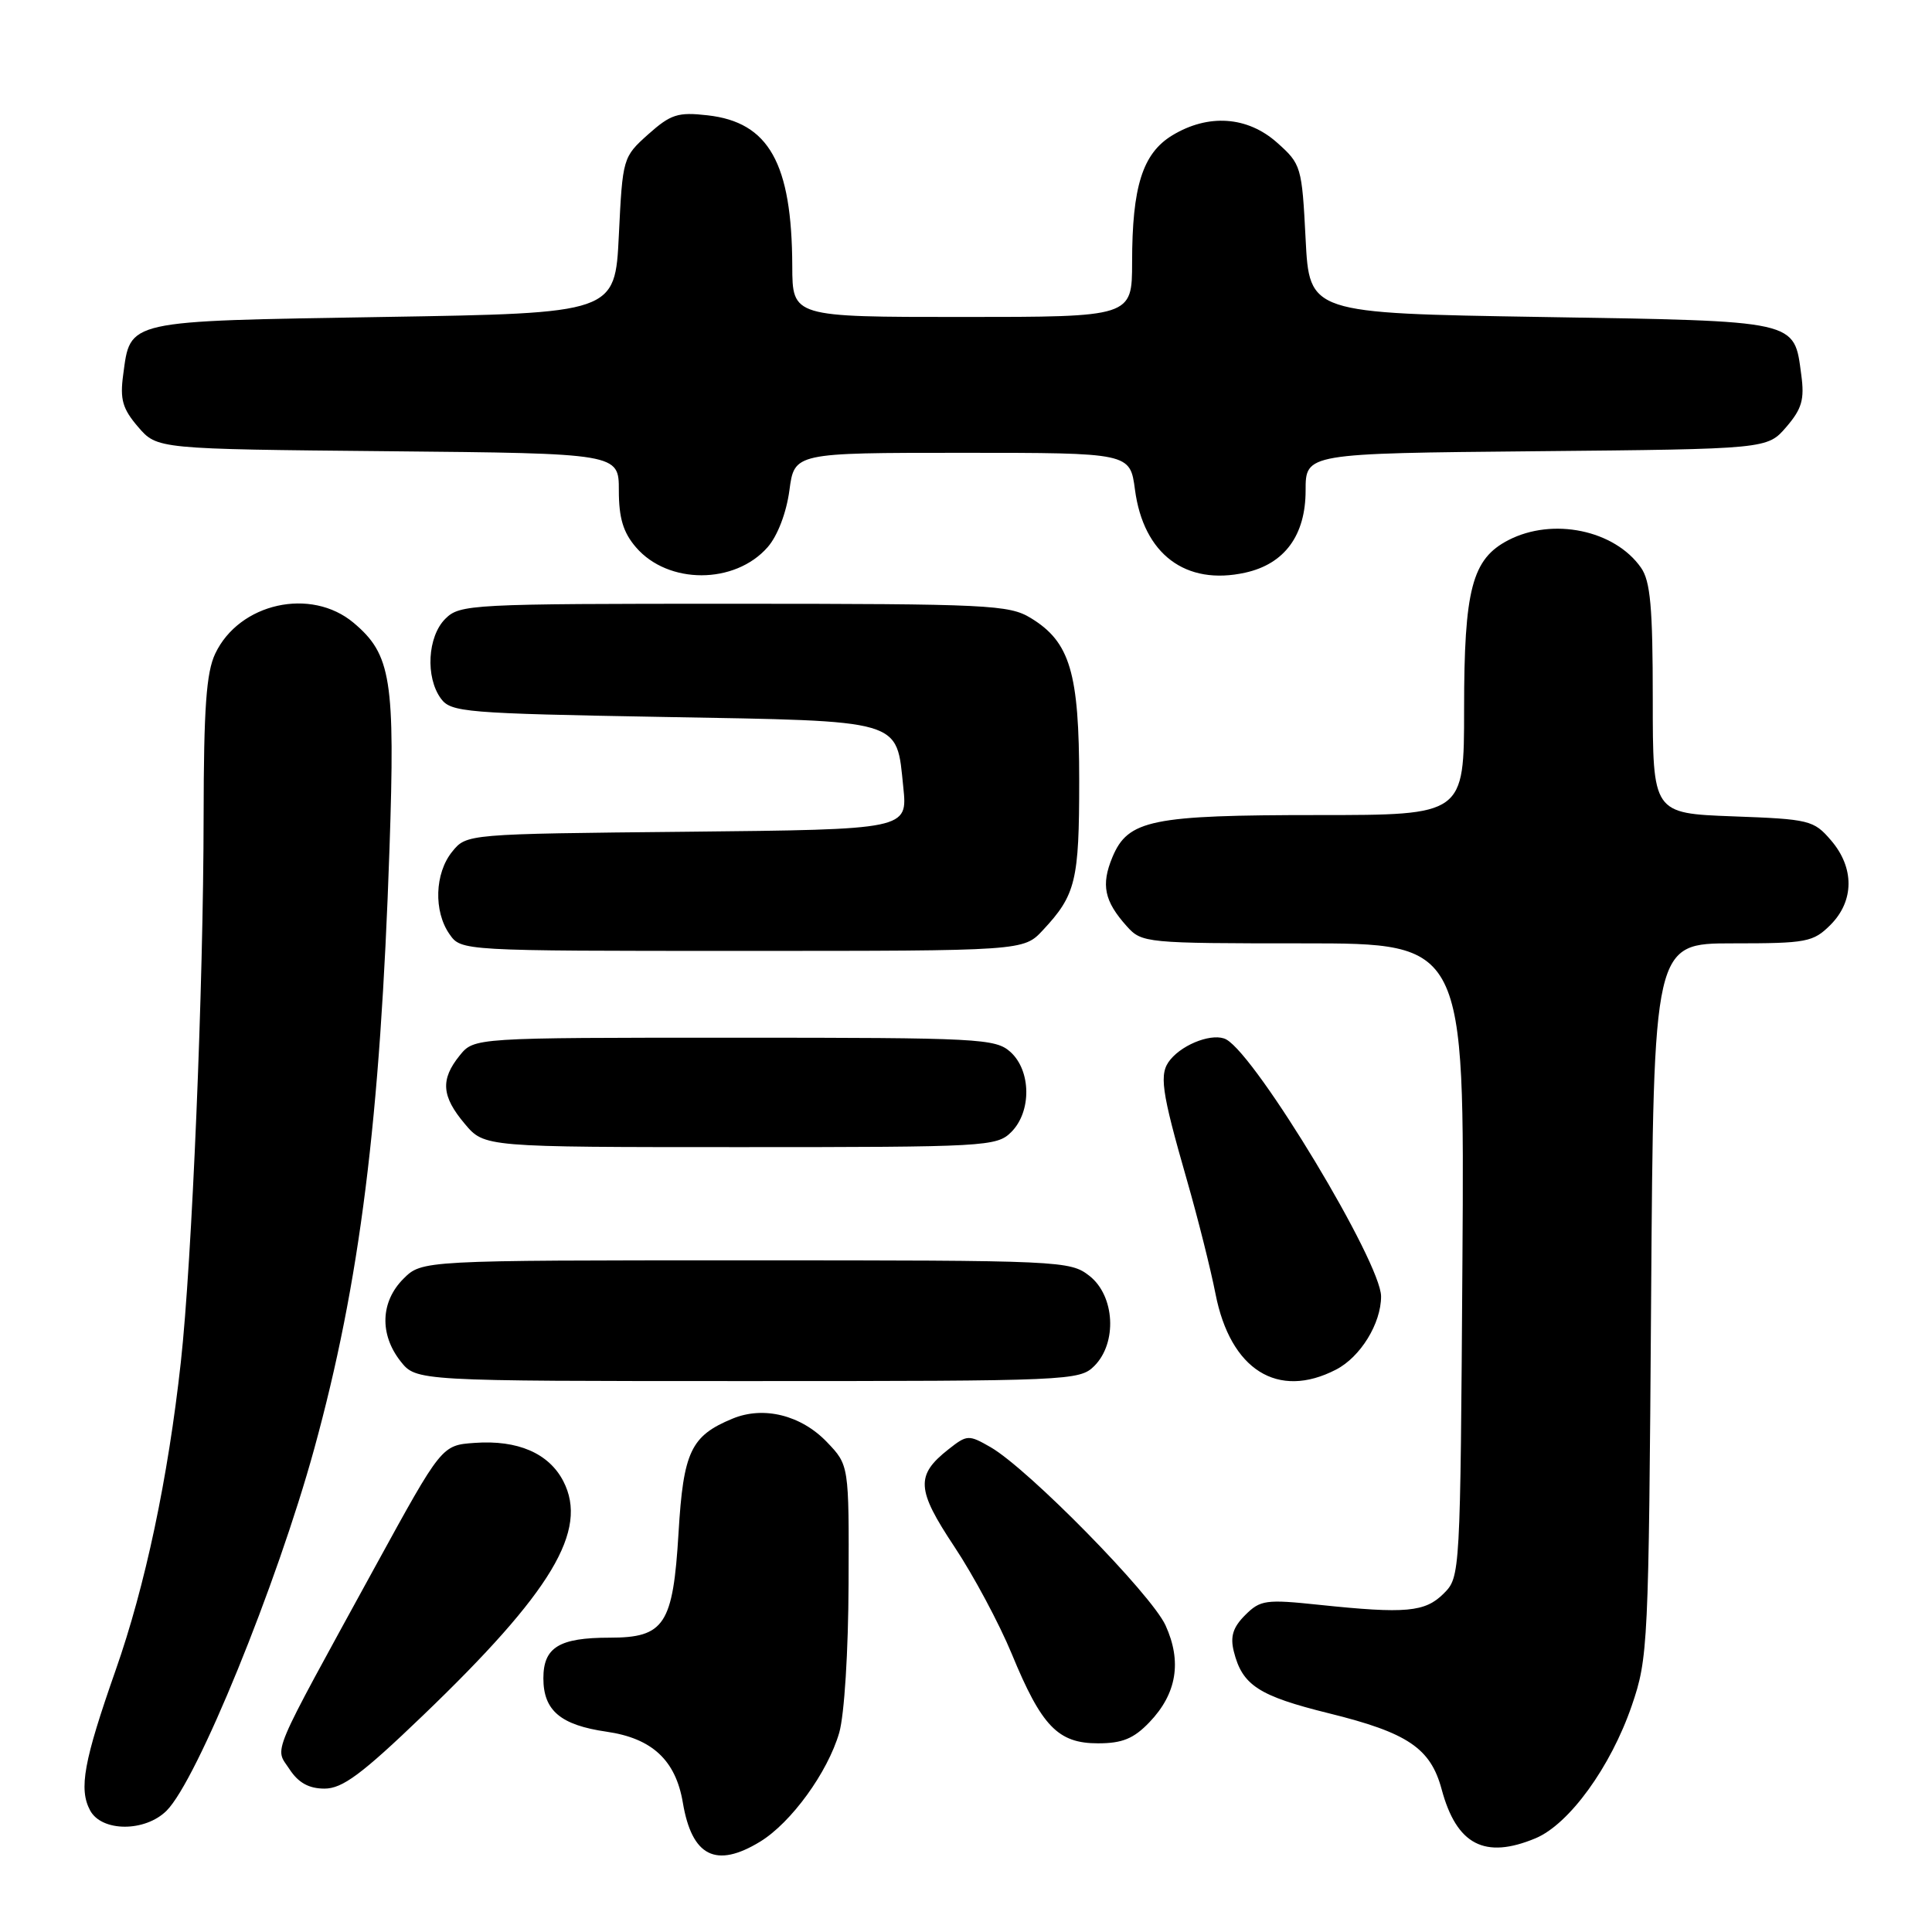 <?xml version="1.0" encoding="UTF-8" standalone="no"?>
<!DOCTYPE svg PUBLIC "-//W3C//DTD SVG 1.1//EN" "http://www.w3.org/Graphics/SVG/1.1/DTD/svg11.dtd" >
<svg xmlns="http://www.w3.org/2000/svg" xmlns:xlink="http://www.w3.org/1999/xlink" version="1.1" viewBox="0 0 256 256">
 <g >
 <path fill="currentColor"
d=" M 100.72 244.03 C 104.83 241.52 109.67 234.86 111.20 229.60 C 111.88 227.25 112.41 218.81 112.44 209.82 C 112.50 194.14 112.50 194.14 109.57 191.08 C 106.15 187.51 101.17 186.27 97.06 187.98 C 91.54 190.26 90.55 192.35 89.91 203.10 C 89.18 215.29 88.05 217.00 80.78 217.00 C 74.09 217.00 72.00 218.28 72.00 222.38 C 72.00 226.66 74.28 228.58 80.38 229.46 C 86.40 230.33 89.53 233.23 90.48 238.86 C 91.68 245.99 94.87 247.60 100.72 244.03 Z  M 203.47 243.58 C 207.93 241.71 213.43 234.13 216.22 226.00 C 218.38 219.70 218.46 218.05 218.78 172.25 C 219.11 125.00 219.11 125.00 229.60 125.00 C 239.41 125.00 240.25 124.84 242.55 122.55 C 245.71 119.38 245.74 114.97 242.61 111.34 C 240.33 108.68 239.75 108.54 229.61 108.17 C 219.00 107.77 219.00 107.77 219.00 92.61 C 219.00 80.49 218.69 77.00 217.44 75.22 C 213.95 70.23 205.75 68.53 199.87 71.57 C 195.05 74.06 194.00 78.07 194.00 93.97 C 194.00 108.00 194.00 108.00 174.65 108.00 C 152.57 108.00 149.47 108.63 147.40 113.58 C 145.87 117.26 146.32 119.41 149.32 122.75 C 151.30 124.95 151.82 125.00 172.71 125.00 C 194.06 125.00 194.06 125.00 193.78 166.97 C 193.50 208.71 193.49 208.96 191.30 211.15 C 188.83 213.62 186.29 213.85 174.83 212.65 C 167.72 211.90 167.00 212.00 164.99 214.01 C 163.37 215.63 162.99 216.85 163.49 218.84 C 164.61 223.31 166.78 224.72 176.08 227.02 C 186.54 229.60 189.56 231.64 191.03 237.11 C 193.01 244.45 196.73 246.39 203.47 243.58 Z  M 22.08 239.92 C 26.12 235.88 36.67 210.02 41.63 192.00 C 47.69 169.95 50.39 148.48 51.61 112.45 C 52.37 90.06 51.84 86.72 46.86 82.53 C 41.21 77.78 31.70 79.90 28.52 86.61 C 27.33 89.10 27.00 93.85 26.98 108.15 C 26.96 130.72 25.44 167.07 23.96 180.50 C 22.26 195.92 19.25 210.14 15.32 221.32 C 11.09 233.38 10.42 237.05 11.94 239.89 C 13.47 242.75 19.23 242.77 22.08 239.92 Z  M 56.00 227.35 C 73.13 210.91 78.01 202.78 74.64 196.26 C 72.72 192.56 68.60 190.78 62.90 191.19 C 58.53 191.50 58.53 191.50 49.76 207.50 C 35.54 233.47 36.40 231.43 38.36 234.43 C 39.54 236.23 40.93 237.00 43.00 237.00 C 45.37 237.00 47.93 235.10 56.00 227.35 Z  M 152.30 228.21 C 155.93 224.43 156.63 220.17 154.44 215.37 C 152.54 211.22 136.25 194.64 131.26 191.76 C 128.35 190.09 128.14 190.10 125.68 192.04 C 121.31 195.48 121.42 197.36 126.45 204.93 C 128.98 208.73 132.40 215.13 134.06 219.14 C 138.02 228.76 140.19 231.00 145.49 231.00 C 148.71 231.00 150.22 230.38 152.30 228.21 Z  M 145.00 181.00 C 148.06 177.94 147.73 171.72 144.37 169.07 C 141.79 167.05 140.72 167.00 98.82 167.00 C 55.91 167.00 55.91 167.00 53.45 169.45 C 50.42 172.49 50.27 176.80 53.07 180.37 C 55.15 183.00 55.15 183.00 99.07 183.00 C 141.67 183.00 143.06 182.94 145.00 181.00 Z  M 177.03 181.48 C 180.27 179.81 183.00 175.37 183.00 171.78 C 183.00 167.30 166.58 140.04 162.50 137.74 C 160.85 136.82 156.88 138.23 155.09 140.39 C 153.54 142.26 153.84 144.41 157.31 156.50 C 158.73 161.45 160.42 168.17 161.06 171.44 C 163.03 181.52 169.32 185.47 177.03 181.48 Z  M 134.00 150.00 C 136.70 147.30 136.64 141.89 133.90 139.40 C 131.91 137.61 129.81 137.50 97.31 137.50 C 62.82 137.50 62.82 137.50 60.91 139.86 C 58.34 143.04 58.50 145.26 61.59 148.92 C 64.18 152.00 64.18 152.00 98.09 152.00 C 130.67 152.00 132.08 151.92 134.00 150.00 Z  M 138.19 123.25 C 142.55 118.58 143.00 116.72 143.00 103.47 C 143.00 89.13 141.79 85.06 136.58 81.89 C 133.72 80.14 130.95 80.01 97.25 80.00 C 62.33 80.00 60.93 80.07 59.00 82.00 C 56.65 84.35 56.35 89.73 58.42 92.56 C 59.75 94.38 61.59 94.53 87.88 95.00 C 119.96 95.57 118.75 95.22 119.69 104.30 C 120.27 109.91 120.27 109.91 91.05 110.21 C 61.82 110.50 61.82 110.50 59.91 112.86 C 57.60 115.72 57.44 120.75 59.56 123.78 C 61.11 126.00 61.11 126.00 98.37 126.00 C 135.63 126.00 135.63 126.00 138.19 123.25 Z  M 101.72 72.50 C 103.04 70.99 104.20 67.94 104.60 64.98 C 105.26 60.00 105.26 60.00 127.50 60.00 C 149.74 60.00 149.74 60.00 150.39 64.89 C 151.52 73.43 157.10 77.63 165.00 75.88 C 170.22 74.73 173.00 70.93 173.00 64.99 C 173.00 60.08 173.00 60.08 203.59 59.79 C 234.18 59.50 234.18 59.50 236.70 56.57 C 238.76 54.17 239.12 52.93 238.68 49.68 C 237.70 42.37 238.54 42.56 204.22 42.00 C 173.50 41.50 173.50 41.50 173.00 31.66 C 172.51 22.08 172.42 21.75 169.23 18.91 C 165.30 15.40 160.09 15.04 155.31 17.95 C 151.40 20.34 150.01 24.73 150.01 34.75 C 150.00 42.00 150.00 42.00 127.50 42.00 C 105.00 42.00 105.00 42.00 104.98 35.25 C 104.93 21.62 101.88 16.19 93.76 15.28 C 89.82 14.83 88.88 15.14 85.89 17.80 C 82.53 20.81 82.50 20.94 82.00 31.17 C 81.50 41.50 81.50 41.50 50.78 42.00 C 16.46 42.56 17.30 42.37 16.32 49.68 C 15.88 52.93 16.24 54.17 18.30 56.57 C 20.82 59.50 20.82 59.50 51.41 59.79 C 82.00 60.08 82.00 60.08 82.00 64.99 C 82.00 68.64 82.58 70.56 84.27 72.52 C 88.52 77.47 97.38 77.46 101.72 72.50 Z "/>
</g>
</svg>